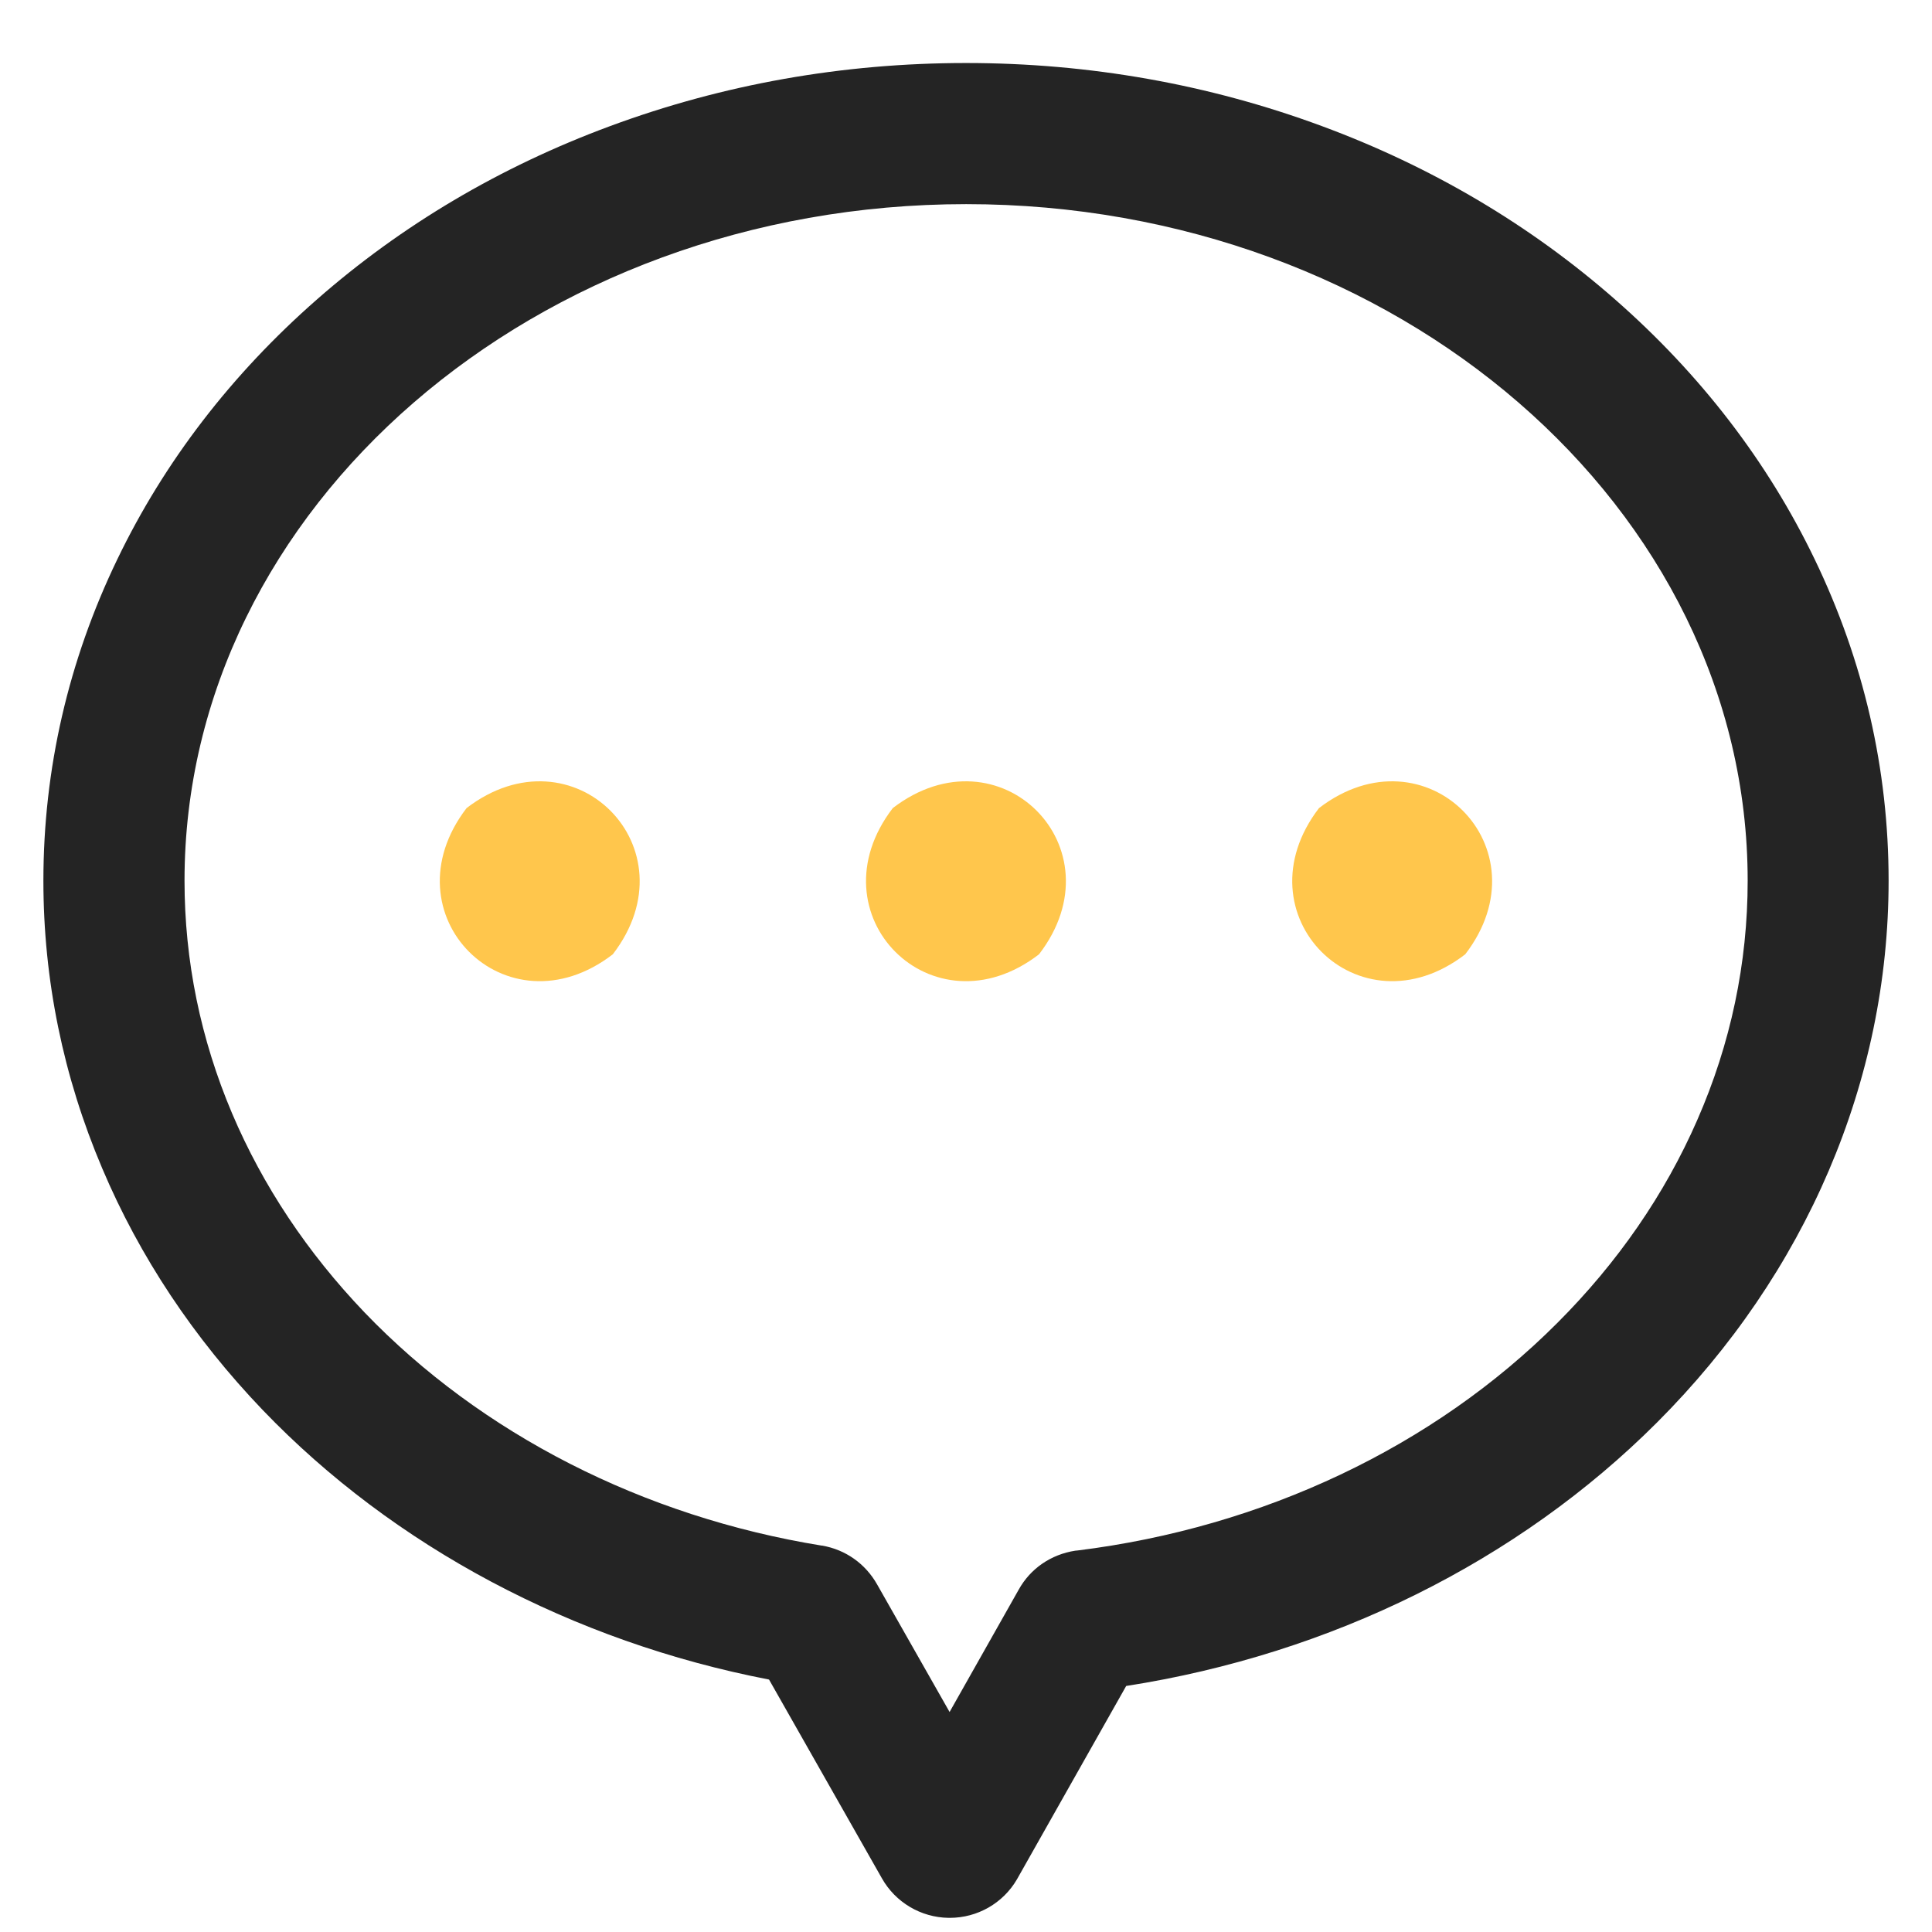 <?xml version="1.0" standalone="no"?><!DOCTYPE svg PUBLIC "-//W3C//DTD SVG 1.1//EN" "http://www.w3.org/Graphics/SVG/1.1/DTD/svg11.dtd"><svg t="1604999537848" class="icon" viewBox="0 0 1024 1024" version="1.1" xmlns="http://www.w3.org/2000/svg" p-id="3568" xmlns:xlink="http://www.w3.org/1999/xlink" width="200" height="200"><defs><style type="text/css"></style></defs><path d="M324.8 505.8c-56.4 43.4-120.8-21-77.5-77.5 56.5-43.3 120.9 21.1 77.5 77.5zM550.7 505.8c-56.4 43.4-120.8-21-77.5-77.5 56.5-43.3 120.9 21.1 77.5 77.5zM776.6 505.8c-56.4 43.4-120.8-21-77.5-77.5 56.5-43.3 120.9 21.1 77.5 77.5z" fill="#FFC64C" p-id="3569"></path><path d="M503.4 1016.5h-0.6c-14.7-0.2-28.2-8.2-35.4-21l-59.8-105.3c-104.1-20.1-198.9-70.5-268.3-142.8-36.6-38.2-65.3-81.3-85.1-128.1C33.5 570.6 23 519.3 23 466.8c0-59.1 13.2-116.5 39.2-170.4 24.9-51.7 60.5-98 105.8-137.7 44.9-39.4 97.1-70.3 155.2-91.8C383.1 44.7 446.6 33.4 512 33.4s128.9 11.3 188.8 33.5c58.1 21.5 110.3 52.4 155.2 91.8 45.3 39.7 80.9 86 105.8 137.7 26 53.9 39.2 111.3 39.2 170.4 0 106-43.6 208-122.8 287.2-73.5 73.5-172.8 122.7-281.3 139.6L539 996.1c-7.4 12.7-21 20.4-35.6 20.4z m-38.5-176.7l38.4 67.6 36.6-64.8c6.2-11.2 17.1-18.7 30-20.7l1.1-0.1c98.5-12.2 188.9-55 254.4-120.6 32-32 57-68.2 74.2-107.6 17.7-40.4 26.7-83.1 26.7-126.8 0-197.7-185.8-358.6-414.2-358.6S97.8 269.1 97.8 466.8c0 42.4 8.5 83.9 25.2 123.3 16.3 38.4 39.9 73.8 70.2 105.5C255 760 341 803.9 435.5 819.2h0.2c12.4 2.1 23 9.6 29.2 20.6z" fill="#242424" p-id="3570"></path></svg>